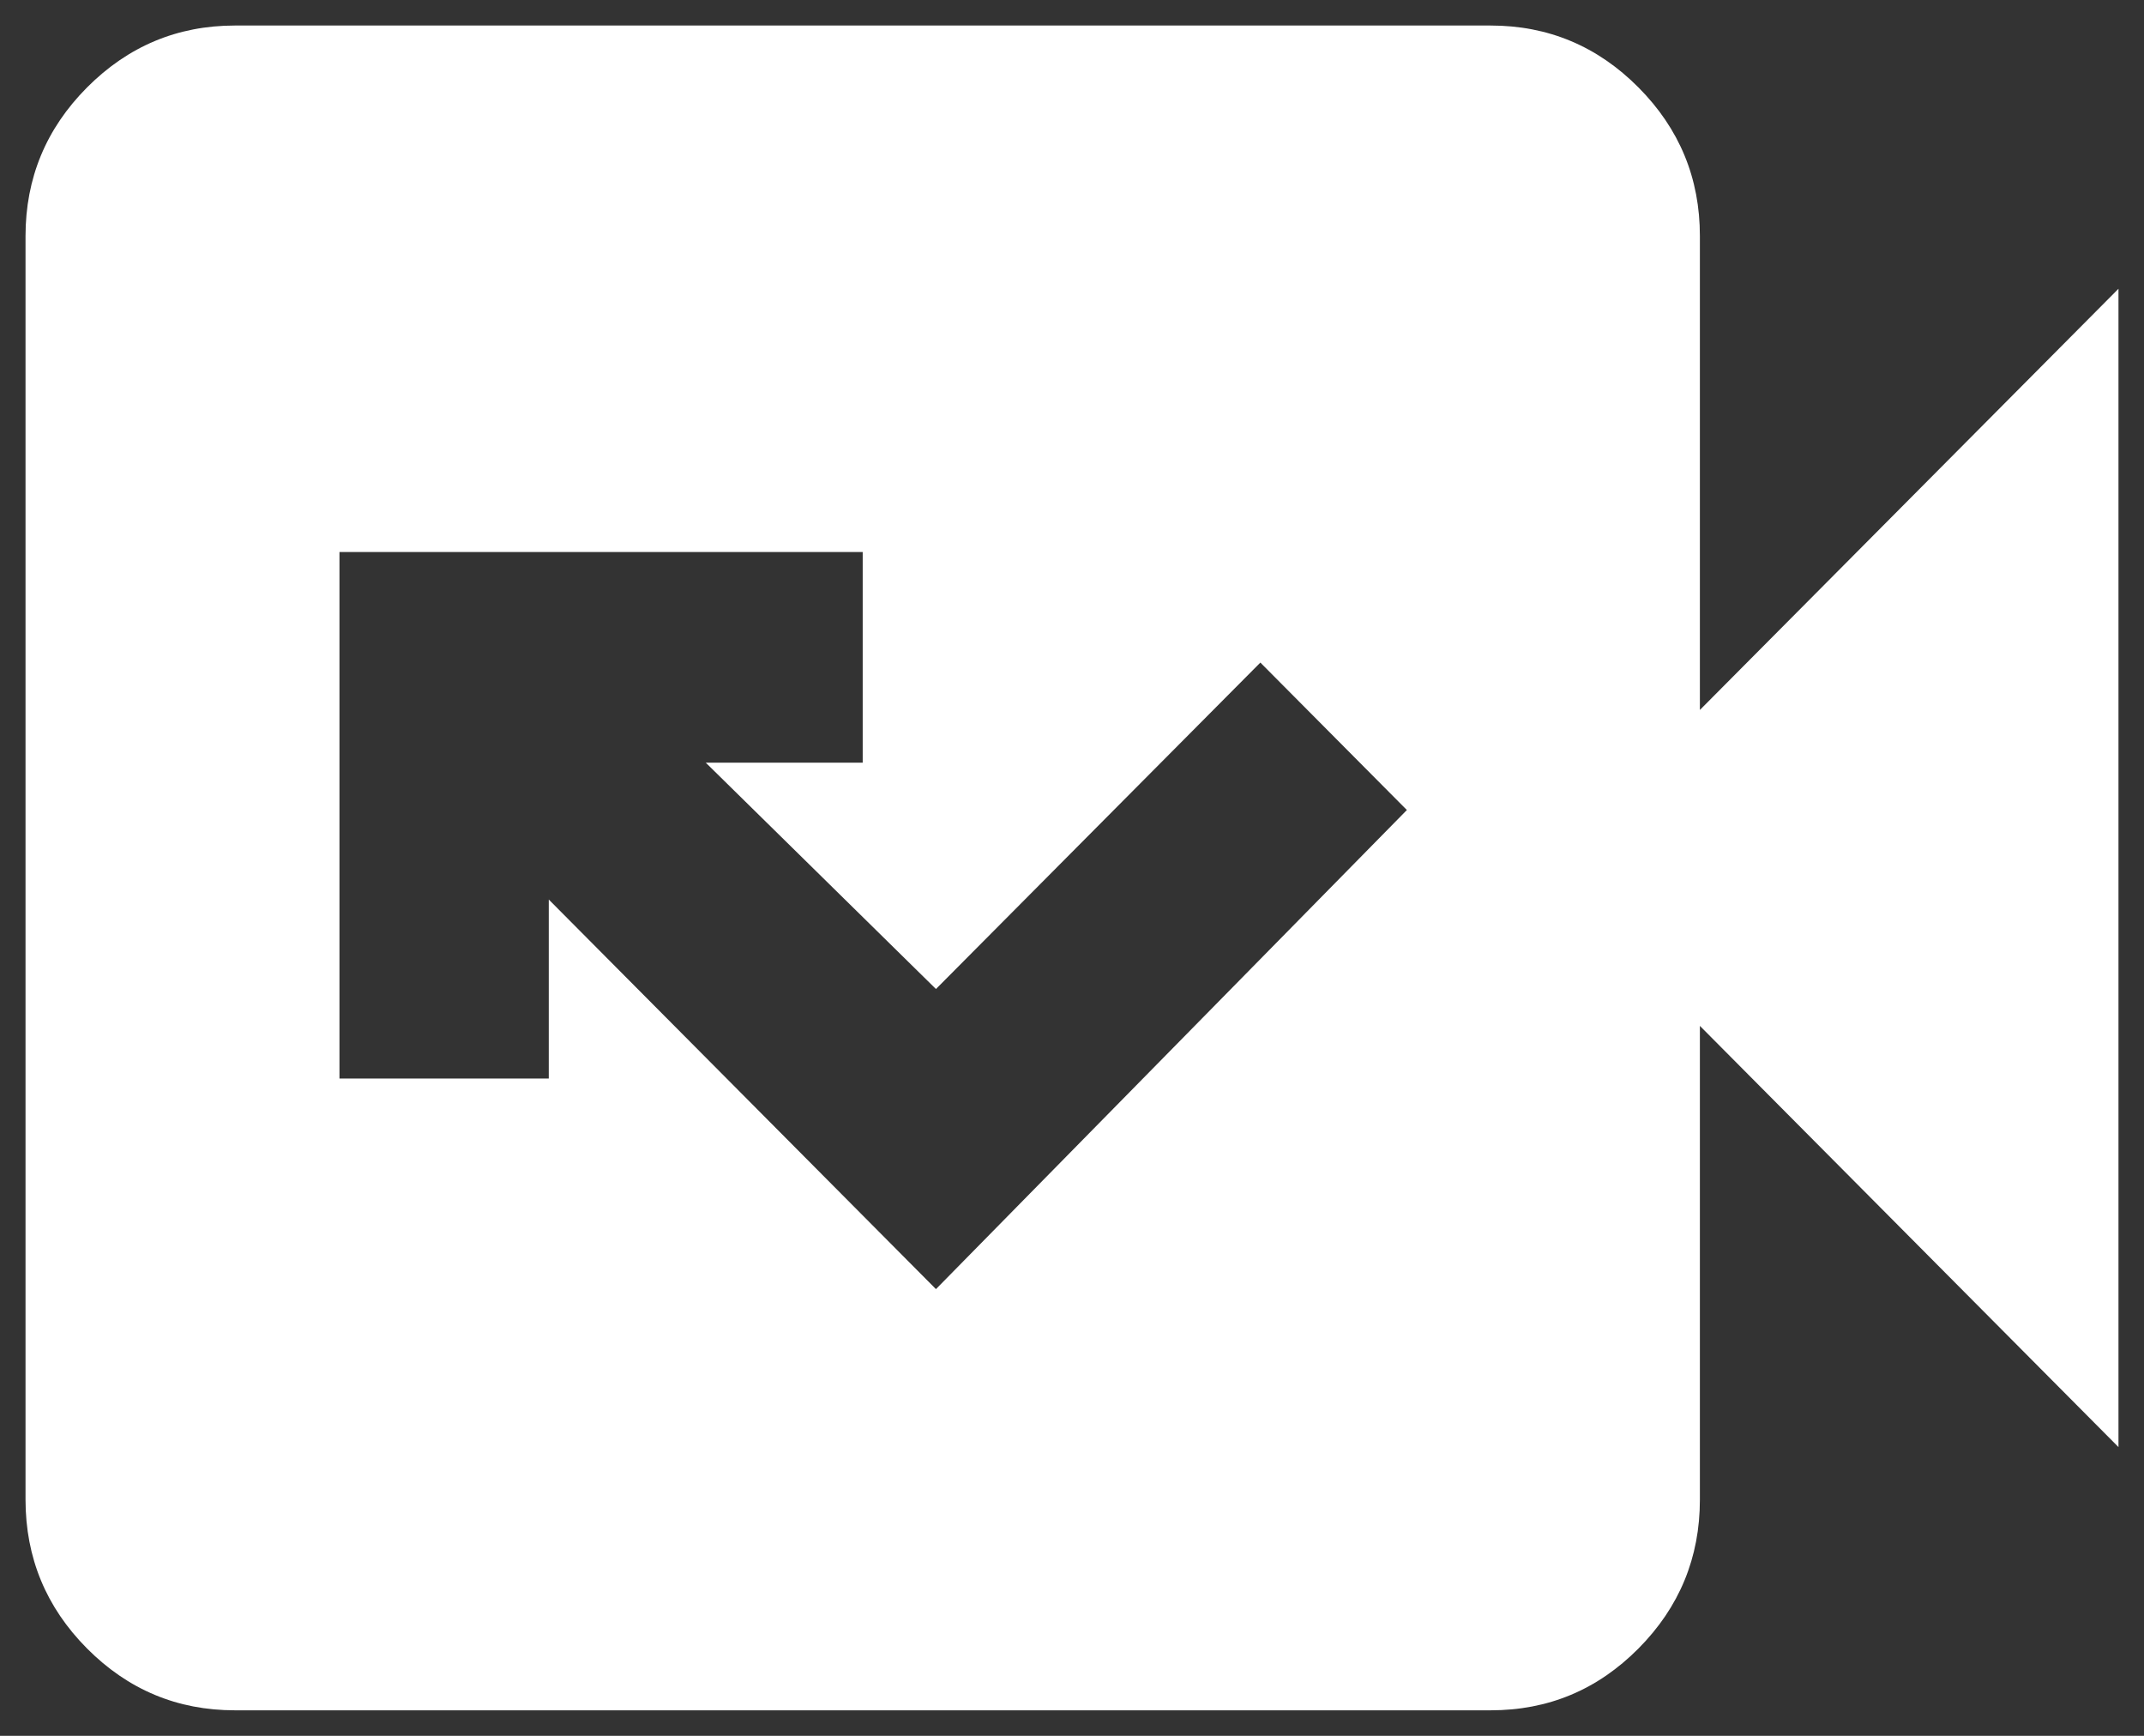 <svg width="42" height="34" viewBox="0 0 42 34" fill="none" xmlns="http://www.w3.org/2000/svg">
<rect x="0" y="0" width="42" height="34" fill="#333333" stroke="none"/>
<path d="M18.335 25.25L27.56 15.866L24.69 12.978L18.335 19.372L13.825 14.938H16.9V10.812H6.65V21.125H10.75V17.619L18.335 25.25ZM4.6 33.5C3.473 33.5 2.508 33.096 1.705 32.289C0.903 31.482 0.501 30.511 0.5 29.375V4.625C0.5 3.491 0.902 2.52 1.705 1.713C2.509 0.906 3.474 0.501 4.6 0.5H29.2C30.328 0.5 31.293 0.904 32.097 1.713C32.9 2.521 33.301 3.492 33.3 4.625V13.906L41.5 5.656V28.344L33.3 20.094V29.375C33.3 30.509 32.899 31.481 32.097 32.289C31.294 33.098 30.329 33.501 29.2 33.5H4.6Z" fill="white"/>
</svg>
